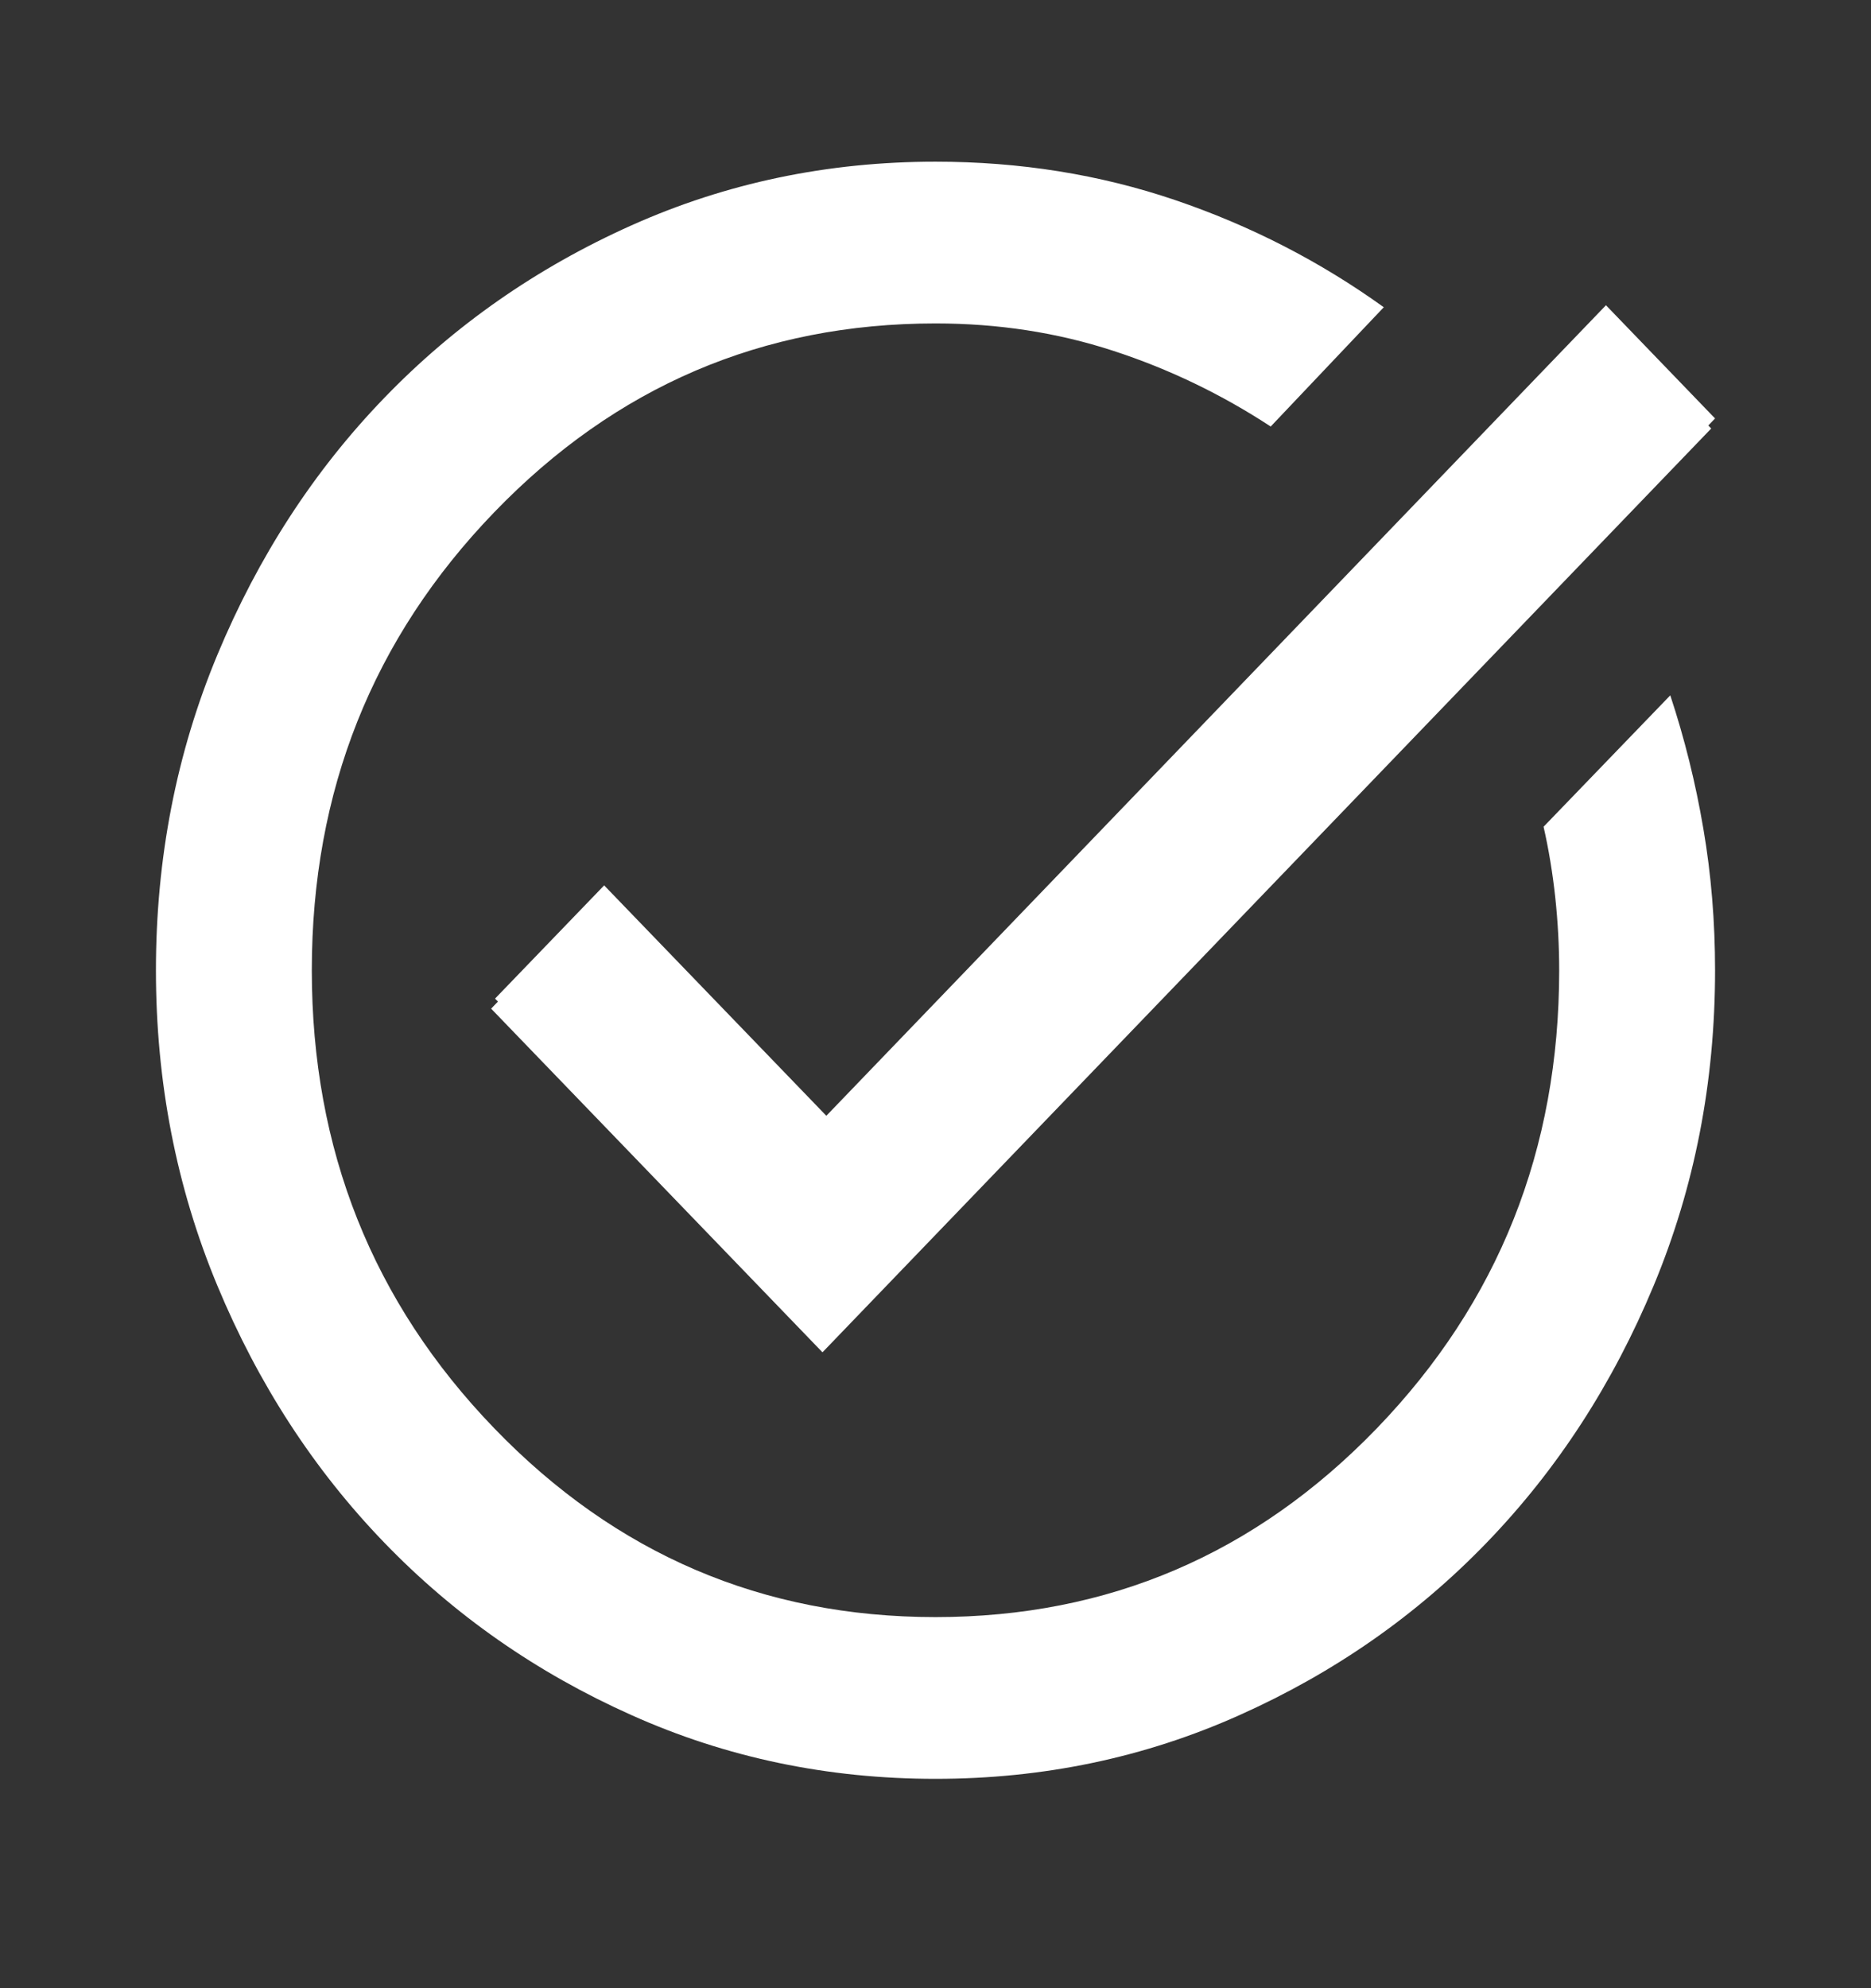 <svg width="32" height="34" viewBox="0 0 32 34" fill="none" xmlns="http://www.w3.org/2000/svg">
<rect x="0" y="0" width="32" height="34" fill="#333333" stroke="none"/>
<mask id="mask0_109_3809" style="mask-type:alpha" maskUnits="userSpaceOnUse" x="0" y="0" width="32" height="34">
<rect width="32" height="33.185" fill="#D9D9D9"/>
</mask>
<g mask="url(#mask0_109_3809)">
<path d="M16 30.42C14.155 30.42 12.422 30.057 10.8 29.33C9.178 28.605 7.767 27.62 6.567 26.375C5.367 25.131 4.417 23.668 3.717 21.985C3.017 20.303 2.667 18.505 2.667 16.593C2.667 14.68 3.017 12.882 3.717 11.2C4.417 9.518 5.367 8.054 6.567 6.81C7.767 5.565 9.178 4.58 10.8 3.854C12.422 3.128 14.155 2.765 16 2.765C17.444 2.765 18.811 2.984 20.1 3.422C21.389 3.86 22.578 4.471 23.667 5.254L21.733 7.294C20.889 6.741 19.989 6.308 19.033 5.997C18.078 5.686 17.067 5.531 16 5.531C13.044 5.531 10.528 6.608 8.451 8.762C6.372 10.918 5.333 13.528 5.333 16.593C5.333 19.658 6.372 22.268 8.451 24.423C10.528 26.577 13.044 27.654 16 27.654C18.956 27.654 21.472 26.577 23.551 24.423C25.628 22.268 26.667 19.658 26.667 16.593C26.667 16.178 26.644 15.763 26.6 15.348C26.555 14.933 26.489 14.53 26.4 14.138L28.567 11.891C28.811 12.629 29 13.389 29.133 14.173C29.267 14.956 29.333 15.763 29.333 16.593C29.333 18.505 28.983 20.303 28.283 21.985C27.583 23.668 26.633 25.131 25.433 26.375C24.233 27.62 22.822 28.605 21.2 29.33C19.578 30.057 17.844 30.42 16 30.42ZM14.133 22.953L8.467 17.077L10.333 15.141L14.133 19.081L27.467 5.22L29.333 7.156L14.133 22.953Z" fill="white"/>
</g>
<path d="M14.067 23.126L8.4 17.249L10.267 15.314L14.067 19.254L27.4 5.393L29.267 7.328L14.067 23.126Z" fill="white"/>
</svg>
